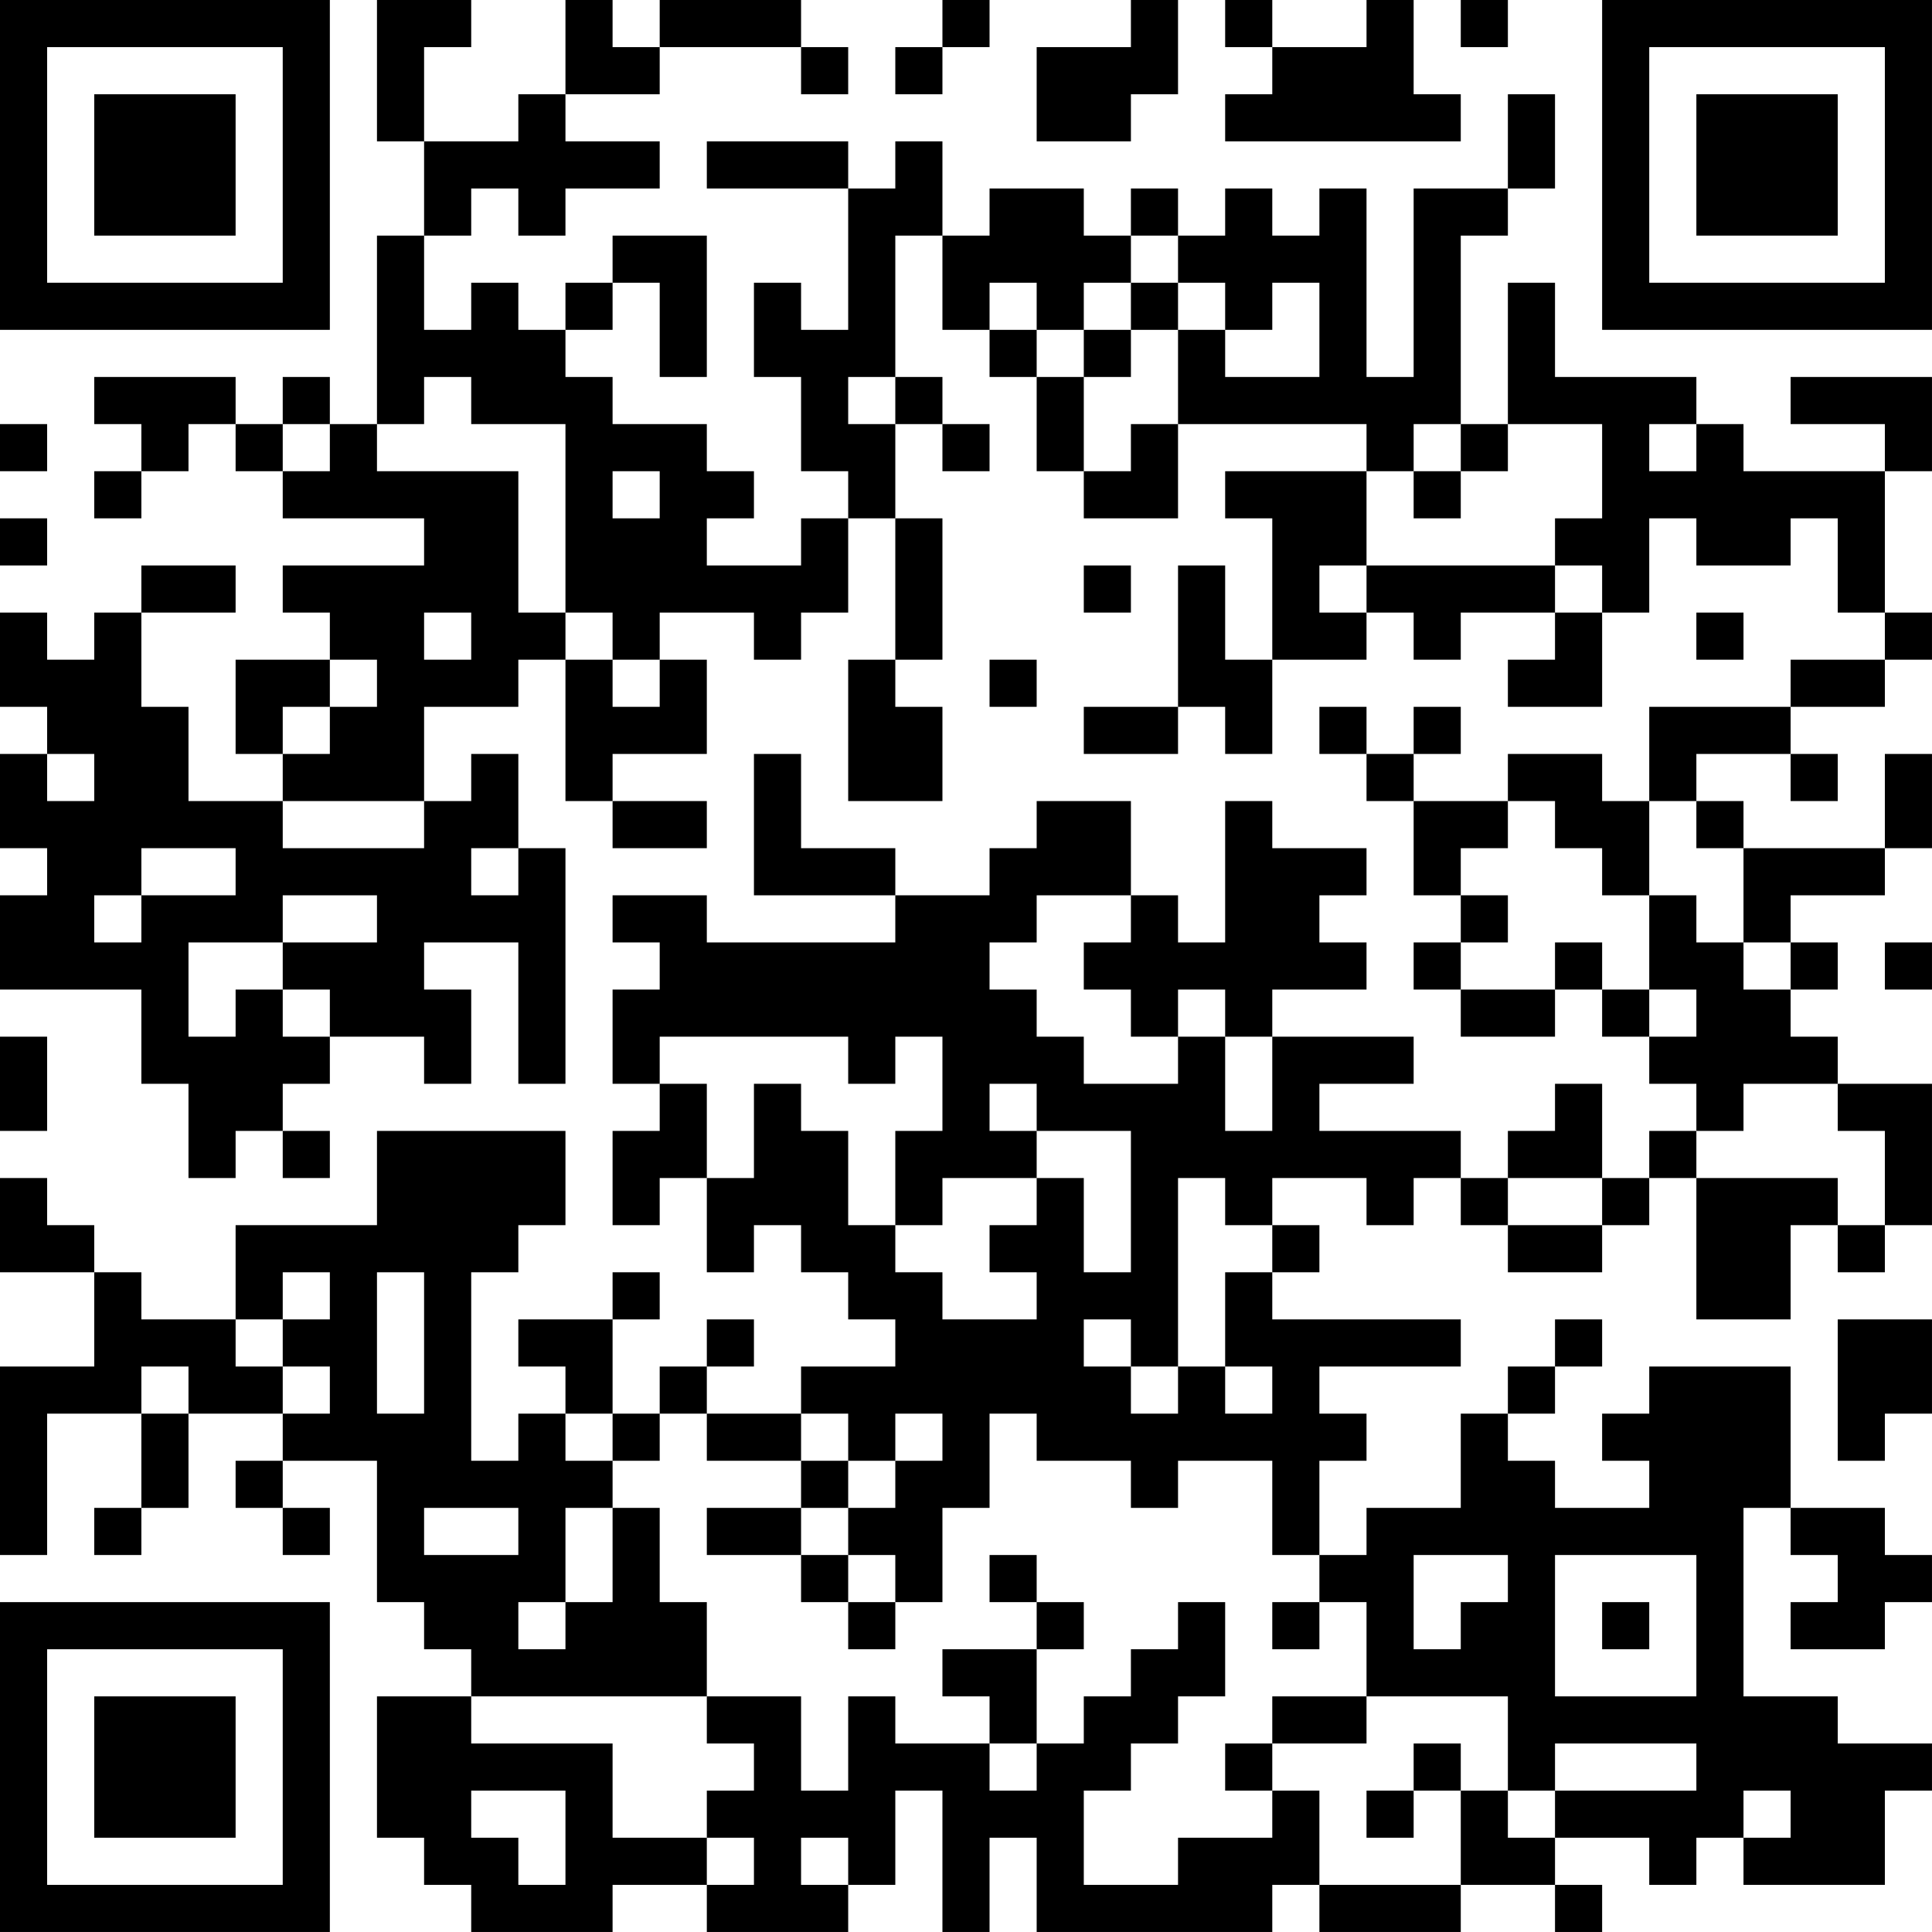 <?xml version="1.0" encoding="UTF-8"?>
<svg xmlns="http://www.w3.org/2000/svg" version="1.1" width="200" height="200" viewBox="0 0 200 200"><rect x="0" y="0" width="200" height="200" fill="#ffffff"/><g transform="scale(4.878)"><g transform="translate(0,0)"><path fill-rule="evenodd" d="M8 0L8 3L9 3L9 5L8 5L8 9L7 9L7 8L6 8L6 9L5 9L5 8L2 8L2 9L3 9L3 10L2 10L2 11L3 11L3 10L4 10L4 9L5 9L5 10L6 10L6 11L9 11L9 12L6 12L6 13L7 13L7 14L5 14L5 16L6 16L6 17L4 17L4 15L3 15L3 13L5 13L5 12L3 12L3 13L2 13L2 14L1 14L1 13L0 13L0 15L1 15L1 16L0 16L0 18L1 18L1 19L0 19L0 21L3 21L3 23L4 23L4 25L5 25L5 24L6 24L6 25L7 25L7 24L6 24L6 23L7 23L7 22L9 22L9 23L10 23L10 21L9 21L9 20L11 20L11 23L12 23L12 18L11 18L11 16L10 16L10 17L9 17L9 15L11 15L11 14L12 14L12 17L13 17L13 18L15 18L15 17L13 17L13 16L15 16L15 14L14 14L14 13L16 13L16 14L17 14L17 13L18 13L18 11L19 11L19 14L18 14L18 17L20 17L20 15L19 15L19 14L20 14L20 11L19 11L19 9L20 9L20 10L21 10L21 9L20 9L20 8L19 8L19 5L20 5L20 7L21 7L21 8L22 8L22 10L23 10L23 11L25 11L25 9L29 9L29 10L26 10L26 11L27 11L27 14L26 14L26 12L25 12L25 15L23 15L23 16L25 16L25 15L26 15L26 16L27 16L27 14L29 14L29 13L30 13L30 14L31 14L31 13L33 13L33 14L32 14L32 15L34 15L34 13L35 13L35 11L36 11L36 12L38 12L38 11L39 11L39 13L40 13L40 14L38 14L38 15L35 15L35 17L34 17L34 16L32 16L32 17L30 17L30 16L31 16L31 15L30 15L30 16L29 16L29 15L28 15L28 16L29 16L29 17L30 17L30 19L31 19L31 20L30 20L30 21L31 21L31 22L33 22L33 21L34 21L34 22L35 22L35 23L36 23L36 24L35 24L35 25L34 25L34 23L33 23L33 24L32 24L32 25L31 25L31 24L28 24L28 23L30 23L30 22L27 22L27 21L29 21L29 20L28 20L28 19L29 19L29 18L27 18L27 17L26 17L26 20L25 20L25 19L24 19L24 17L22 17L22 18L21 18L21 19L19 19L19 18L17 18L17 16L16 16L16 19L19 19L19 20L15 20L15 19L13 19L13 20L14 20L14 21L13 21L13 23L14 23L14 24L13 24L13 26L14 26L14 25L15 25L15 27L16 27L16 26L17 26L17 27L18 27L18 28L19 28L19 29L17 29L17 30L15 30L15 29L16 29L16 28L15 28L15 29L14 29L14 30L13 30L13 28L14 28L14 27L13 27L13 28L11 28L11 29L12 29L12 30L11 30L11 31L10 31L10 27L11 27L11 26L12 26L12 24L8 24L8 26L5 26L5 28L3 28L3 27L2 27L2 26L1 26L1 25L0 25L0 27L2 27L2 29L0 29L0 33L1 33L1 30L3 30L3 32L2 32L2 33L3 33L3 32L4 32L4 30L6 30L6 31L5 31L5 32L6 32L6 33L7 33L7 32L6 32L6 31L8 31L8 34L9 34L9 35L10 35L10 36L8 36L8 39L9 39L9 40L10 40L10 41L13 41L13 40L15 40L15 41L18 41L18 40L19 40L19 38L20 38L20 41L21 41L21 39L22 39L22 41L27 41L27 40L28 40L28 41L31 41L31 40L33 40L33 41L34 41L34 40L33 40L33 39L35 39L35 40L36 40L36 39L37 39L37 40L40 40L40 38L41 38L41 37L39 37L39 36L37 36L37 32L38 32L38 33L39 33L39 34L38 34L38 35L40 35L40 34L41 34L41 33L40 33L40 32L38 32L38 29L35 29L35 30L34 30L34 31L35 31L35 32L33 32L33 31L32 31L32 30L33 30L33 29L34 29L34 28L33 28L33 29L32 29L32 30L31 30L31 32L29 32L29 33L28 33L28 31L29 31L29 30L28 30L28 29L31 29L31 28L27 28L27 27L28 27L28 26L27 26L27 25L29 25L29 26L30 26L30 25L31 25L31 26L32 26L32 27L34 27L34 26L35 26L35 25L36 25L36 28L38 28L38 26L39 26L39 27L40 27L40 26L41 26L41 23L39 23L39 22L38 22L38 21L39 21L39 20L38 20L38 19L40 19L40 18L41 18L41 16L40 16L40 18L37 18L37 17L36 17L36 16L38 16L38 17L39 17L39 16L38 16L38 15L40 15L40 14L41 14L41 13L40 13L40 10L41 10L41 8L38 8L38 9L40 9L40 10L37 10L37 9L36 9L36 8L33 8L33 6L32 6L32 9L31 9L31 5L32 5L32 4L33 4L33 2L32 2L32 4L30 4L30 8L29 8L29 4L28 4L28 5L27 5L27 4L26 4L26 5L25 5L25 4L24 4L24 5L23 5L23 4L21 4L21 5L20 5L20 3L19 3L19 4L18 4L18 3L15 3L15 4L18 4L18 7L17 7L17 6L16 6L16 8L17 8L17 10L18 10L18 11L17 11L17 12L15 12L15 11L16 11L16 10L15 10L15 9L13 9L13 8L12 8L12 7L13 7L13 6L14 6L14 8L15 8L15 5L13 5L13 6L12 6L12 7L11 7L11 6L10 6L10 7L9 7L9 5L10 5L10 4L11 4L11 5L12 5L12 4L14 4L14 3L12 3L12 2L14 2L14 1L17 1L17 2L18 2L18 1L17 1L17 0L14 0L14 1L13 1L13 0L12 0L12 2L11 2L11 3L9 3L9 1L10 1L10 0ZM20 0L20 1L19 1L19 2L20 2L20 1L21 1L21 0ZM24 0L24 1L22 1L22 3L24 3L24 2L25 2L25 0ZM26 0L26 1L27 1L27 2L26 2L26 3L31 3L31 2L30 2L30 0L29 0L29 1L27 1L27 0ZM31 0L31 1L32 1L32 0ZM24 5L24 6L23 6L23 7L22 7L22 6L21 6L21 7L22 7L22 8L23 8L23 10L24 10L24 9L25 9L25 7L26 7L26 8L28 8L28 6L27 6L27 7L26 7L26 6L25 6L25 5ZM24 6L24 7L23 7L23 8L24 8L24 7L25 7L25 6ZM9 8L9 9L8 9L8 10L11 10L11 13L12 13L12 14L13 14L13 15L14 15L14 14L13 14L13 13L12 13L12 9L10 9L10 8ZM18 8L18 9L19 9L19 8ZM0 9L0 10L1 10L1 9ZM6 9L6 10L7 10L7 9ZM30 9L30 10L29 10L29 12L28 12L28 13L29 13L29 12L33 12L33 13L34 13L34 12L33 12L33 11L34 11L34 9L32 9L32 10L31 10L31 9ZM35 9L35 10L36 10L36 9ZM13 10L13 11L14 11L14 10ZM30 10L30 11L31 11L31 10ZM0 11L0 12L1 12L1 11ZM23 12L23 13L24 13L24 12ZM9 13L9 14L10 14L10 13ZM36 13L36 14L37 14L37 13ZM7 14L7 15L6 15L6 16L7 16L7 15L8 15L8 14ZM21 14L21 15L22 15L22 14ZM1 16L1 17L2 17L2 16ZM6 17L6 18L9 18L9 17ZM32 17L32 18L31 18L31 19L32 19L32 20L31 20L31 21L33 21L33 20L34 20L34 21L35 21L35 22L36 22L36 21L35 21L35 19L36 19L36 20L37 20L37 21L38 21L38 20L37 20L37 18L36 18L36 17L35 17L35 19L34 19L34 18L33 18L33 17ZM3 18L3 19L2 19L2 20L3 20L3 19L5 19L5 18ZM10 18L10 19L11 19L11 18ZM6 19L6 20L4 20L4 22L5 22L5 21L6 21L6 22L7 22L7 21L6 21L6 20L8 20L8 19ZM22 19L22 20L21 20L21 21L22 21L22 22L23 22L23 23L25 23L25 22L26 22L26 24L27 24L27 22L26 22L26 21L25 21L25 22L24 22L24 21L23 21L23 20L24 20L24 19ZM40 20L40 21L41 21L41 20ZM0 22L0 24L1 24L1 22ZM14 22L14 23L15 23L15 25L16 25L16 23L17 23L17 24L18 24L18 26L19 26L19 27L20 27L20 28L22 28L22 27L21 27L21 26L22 26L22 25L23 25L23 27L24 27L24 24L22 24L22 23L21 23L21 24L22 24L22 25L20 25L20 26L19 26L19 24L20 24L20 22L19 22L19 23L18 23L18 22ZM37 23L37 24L36 24L36 25L39 25L39 26L40 26L40 24L39 24L39 23ZM25 25L25 29L24 29L24 28L23 28L23 29L24 29L24 30L25 30L25 29L26 29L26 30L27 30L27 29L26 29L26 27L27 27L27 26L26 26L26 25ZM32 25L32 26L34 26L34 25ZM6 27L6 28L5 28L5 29L6 29L6 30L7 30L7 29L6 29L6 28L7 28L7 27ZM8 27L8 30L9 30L9 27ZM39 28L39 31L40 31L40 30L41 30L41 28ZM3 29L3 30L4 30L4 29ZM12 30L12 31L13 31L13 32L12 32L12 34L11 34L11 35L12 35L12 34L13 34L13 32L14 32L14 34L15 34L15 36L10 36L10 37L13 37L13 39L15 39L15 40L16 40L16 39L15 39L15 38L16 38L16 37L15 37L15 36L17 36L17 38L18 38L18 36L19 36L19 37L21 37L21 38L22 38L22 37L23 37L23 36L24 36L24 35L25 35L25 34L26 34L26 36L25 36L25 37L24 37L24 38L23 38L23 40L25 40L25 39L27 39L27 38L28 38L28 40L31 40L31 38L32 38L32 39L33 39L33 38L36 38L36 37L33 37L33 38L32 38L32 36L29 36L29 34L28 34L28 33L27 33L27 31L25 31L25 32L24 32L24 31L22 31L22 30L21 30L21 32L20 32L20 34L19 34L19 33L18 33L18 32L19 32L19 31L20 31L20 30L19 30L19 31L18 31L18 30L17 30L17 31L15 31L15 30L14 30L14 31L13 31L13 30ZM17 31L17 32L15 32L15 33L17 33L17 34L18 34L18 35L19 35L19 34L18 34L18 33L17 33L17 32L18 32L18 31ZM9 32L9 33L11 33L11 32ZM21 33L21 34L22 34L22 35L20 35L20 36L21 36L21 37L22 37L22 35L23 35L23 34L22 34L22 33ZM30 33L30 35L31 35L31 34L32 34L32 33ZM33 33L33 36L36 36L36 33ZM27 34L27 35L28 35L28 34ZM34 34L34 35L35 35L35 34ZM27 36L27 37L26 37L26 38L27 38L27 37L29 37L29 36ZM30 37L30 38L29 38L29 39L30 39L30 38L31 38L31 37ZM10 38L10 39L11 39L11 40L12 40L12 38ZM37 38L37 39L38 39L38 38ZM17 39L17 40L18 40L18 39ZM0 0L0 7L7 7L7 0ZM1 1L1 6L6 6L6 1ZM2 2L2 5L5 5L5 2ZM34 0L34 7L41 7L41 0ZM35 1L35 6L40 6L40 1ZM36 2L36 5L39 5L39 2ZM0 34L0 41L7 41L7 34ZM1 35L1 40L6 40L6 35ZM2 36L2 39L5 39L5 36Z" fill="#000000"/></g></g></svg>
